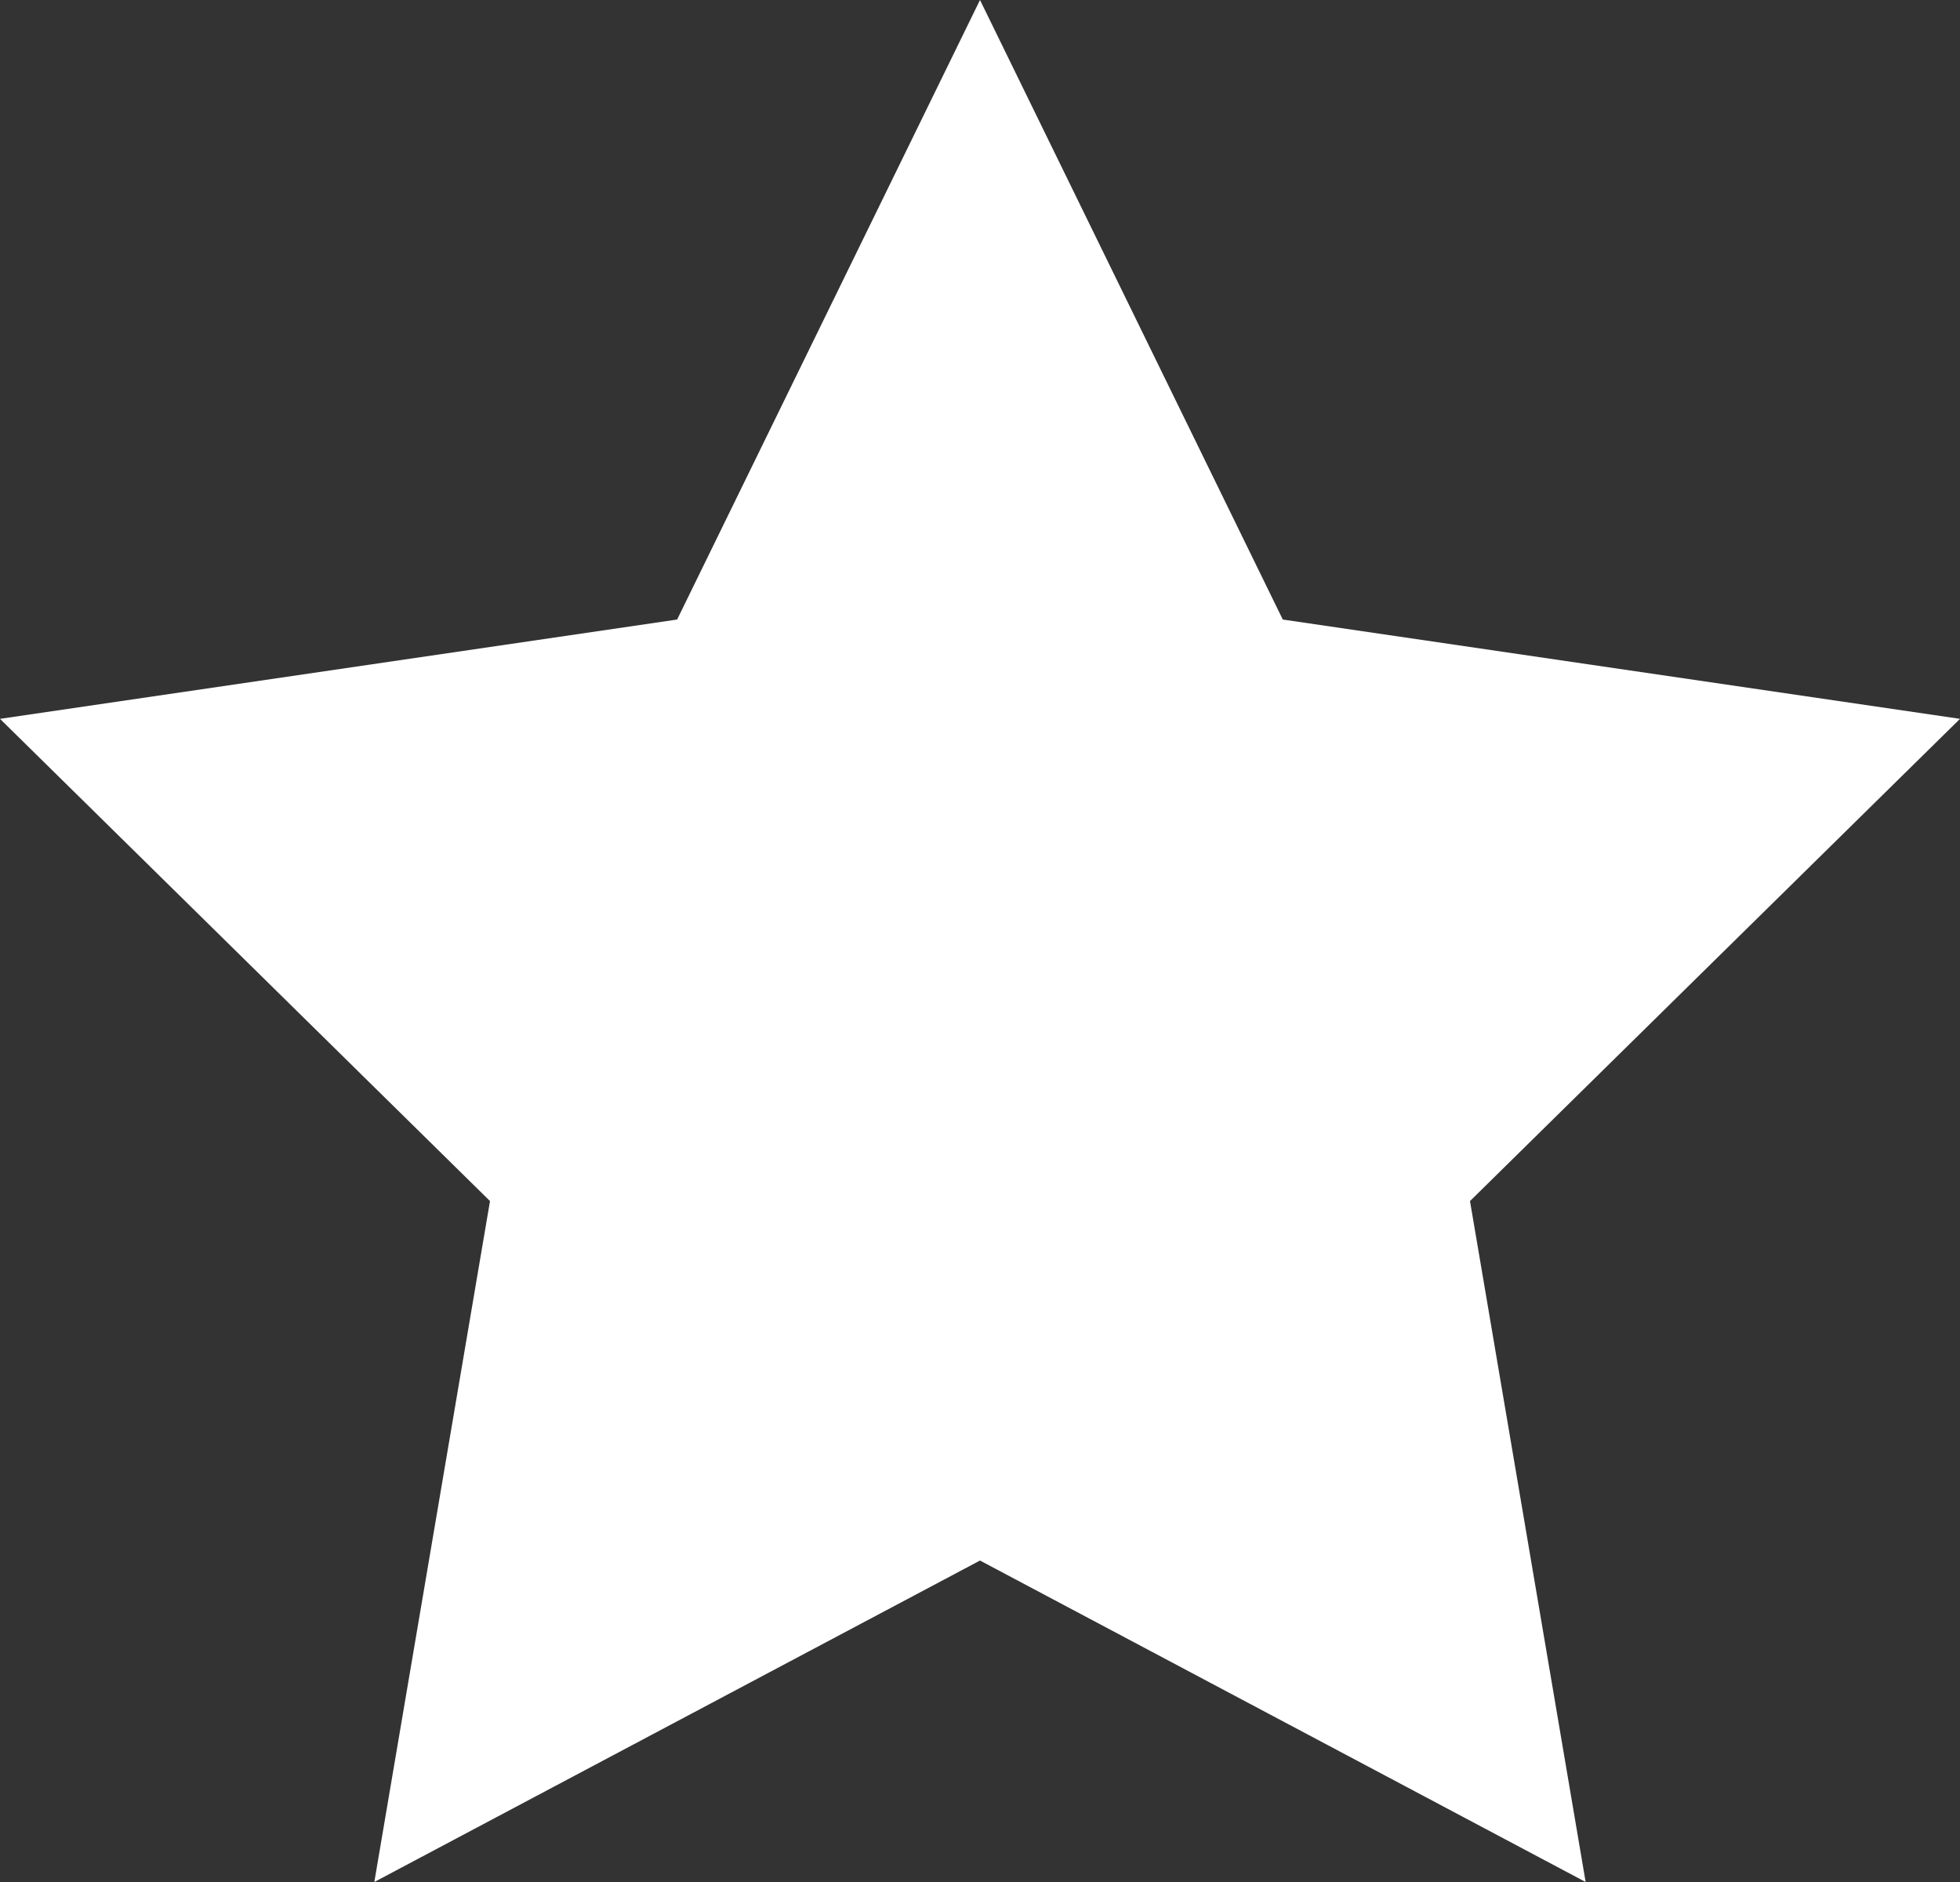 <svg width="50" height="48" viewBox="0 0 50 48" fill="none" xmlns="http://www.w3.org/2000/svg">
<rect x="0" y="0" width="50" height="48" fill="#333333" stroke="none"/>
<path d="M25 0L32.724 15.801L50 18.334L37.5 30.633L40.45 48L25 39.801L9.549 48L12.5 30.633L0 18.334L17.274 15.801L25 0Z" fill="white"/>
</svg>
